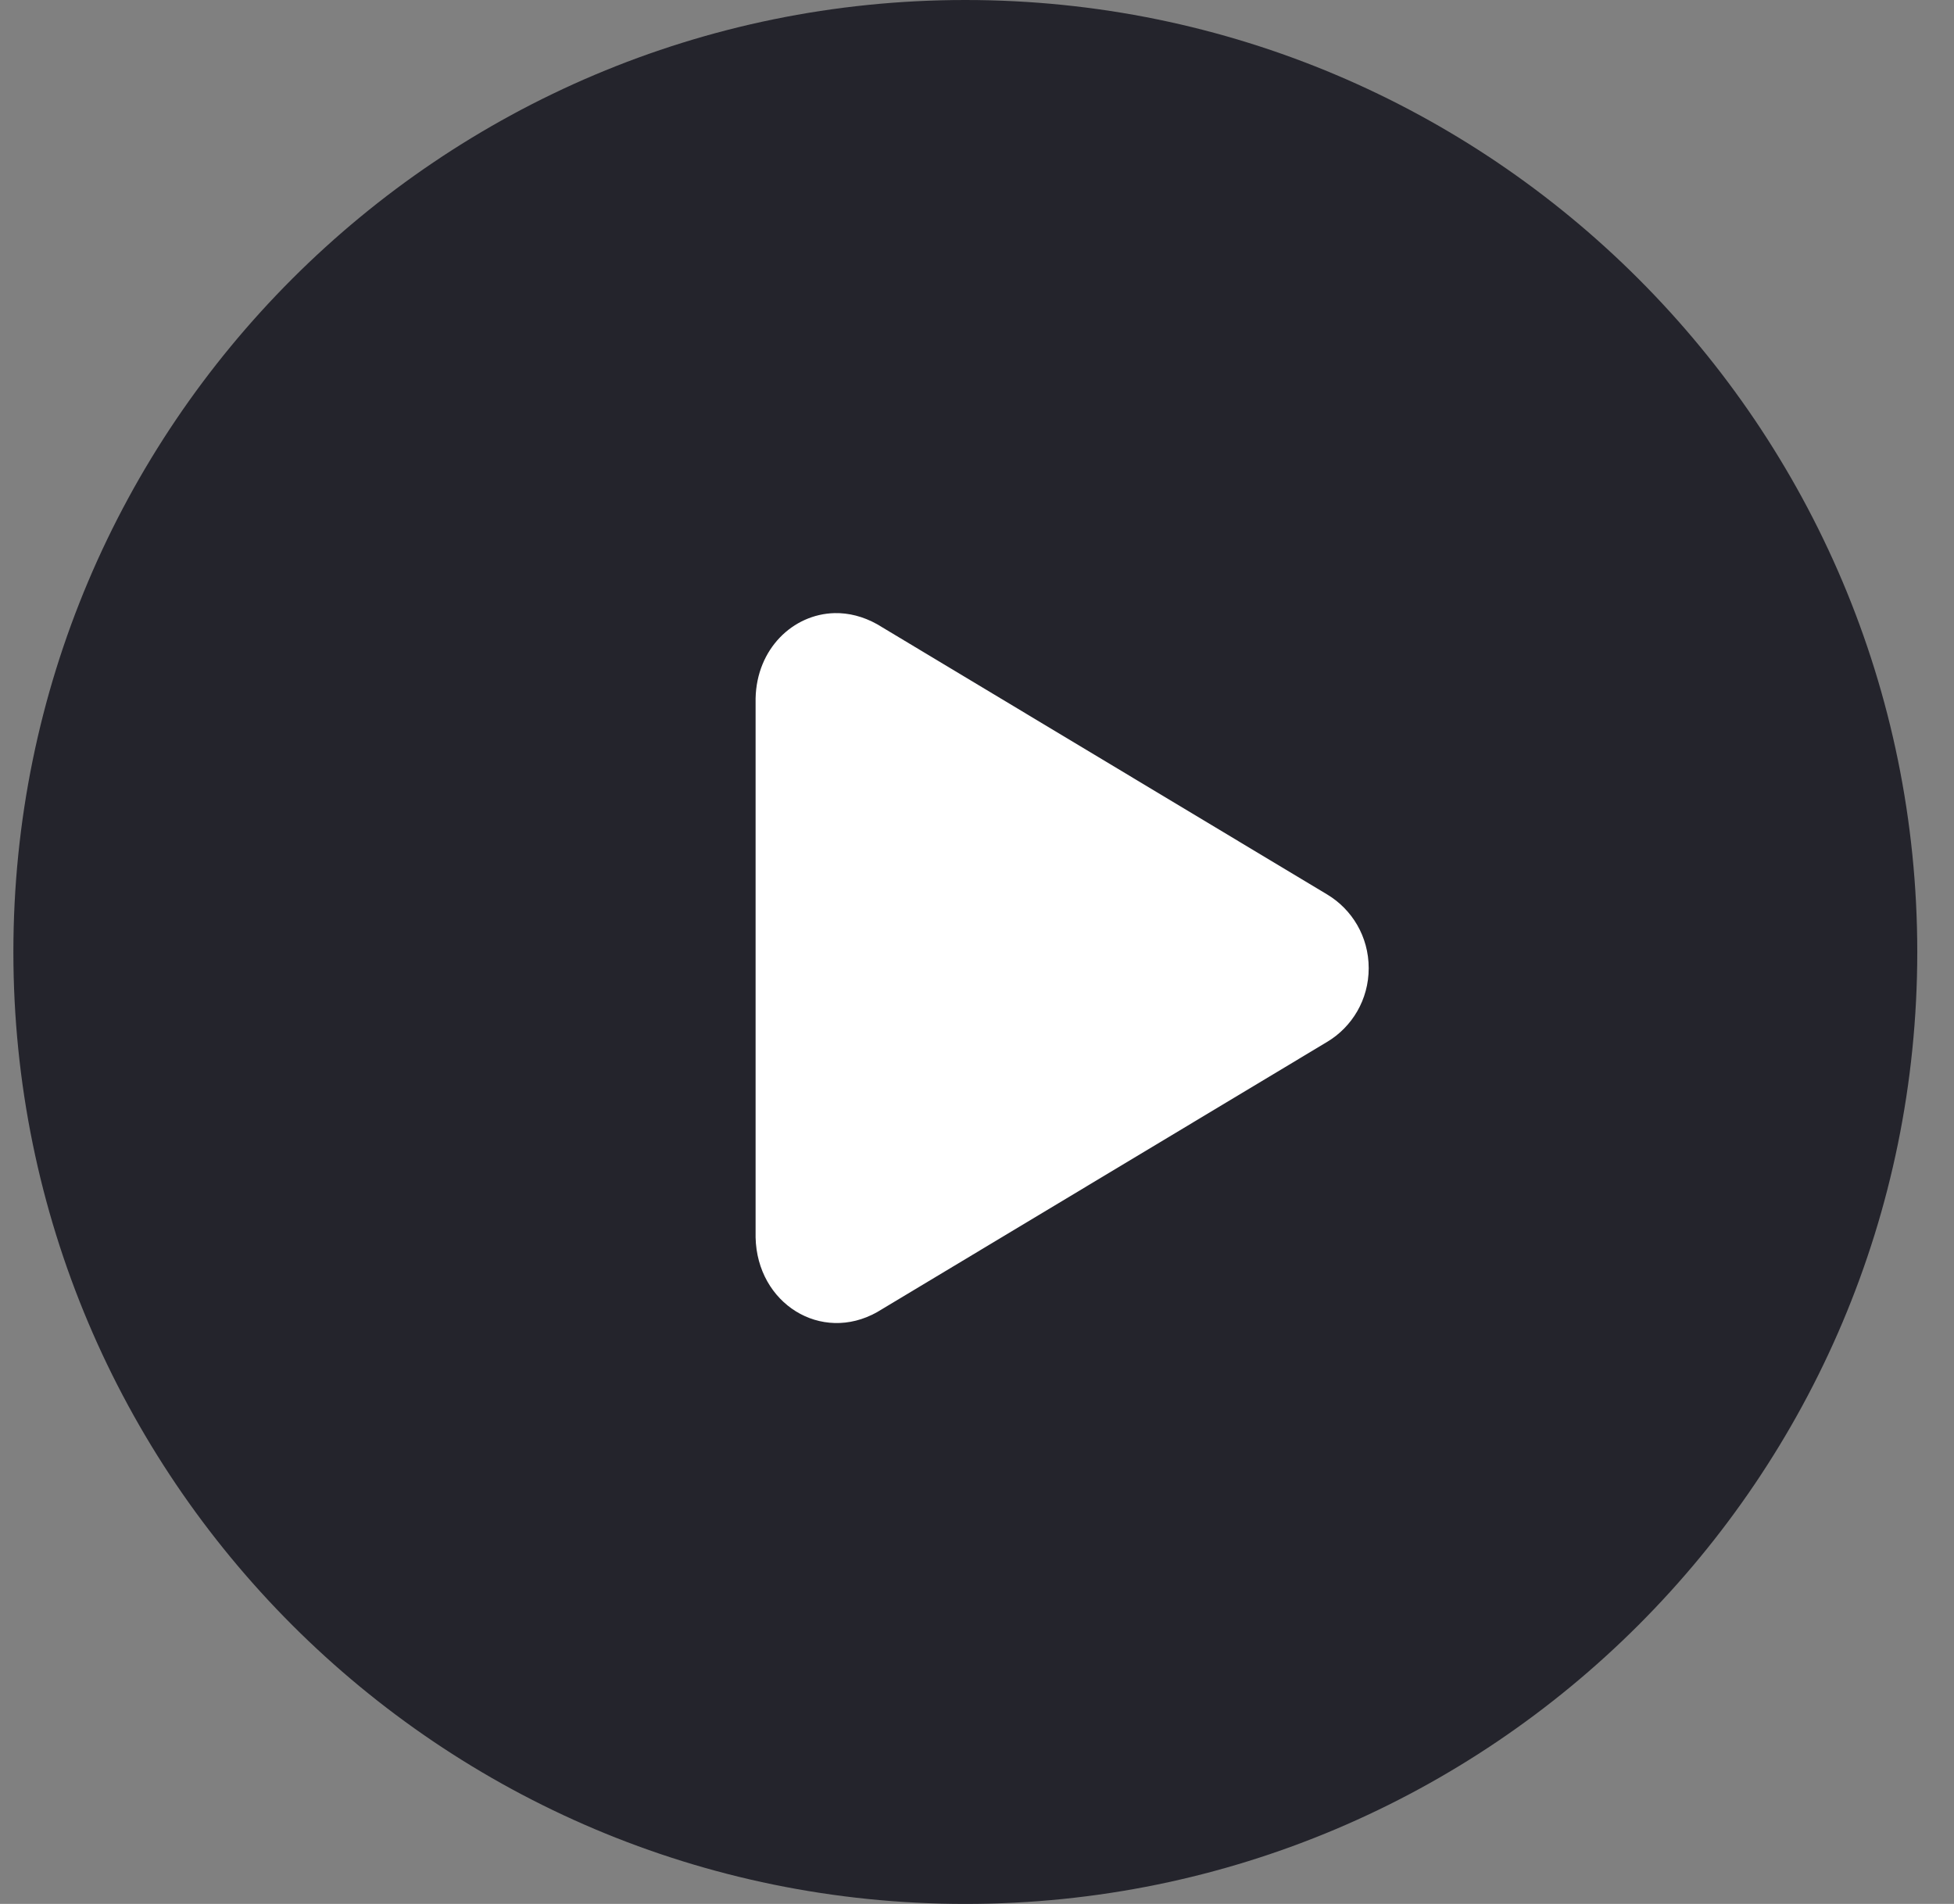 <svg width="39" height="38" viewBox="0 0 39 38" fill="none" xmlns="http://www.w3.org/2000/svg">
<rect x="0" y="0" width="39" height="38" fill="#808080" stroke="none"/>
<path fill-rule="evenodd" clip-rule="evenodd" d="M19.267 0C8.774 0 0.267 8.507 0.267 19C0.267 29.493 8.774 38 19.267 38C29.76 38 38.267 29.493 38.267 19C38.267 8.507 29.76 0 19.267 0Z" fill="#24242C"/>
<path fill-rule="evenodd" clip-rule="evenodd" d="M16.658 12.237C16.935 12.231 17.227 12.302 17.507 12.459L26.493 17.855C26.983 18.15 27.318 18.691 27.318 19.323C27.318 19.956 26.983 20.497 26.493 20.792L17.507 26.188C16.388 26.817 15.109 26.016 15.081 24.696V13.939C15.102 12.949 15.826 12.257 16.658 12.237Z" fill="white"/>
</svg>
